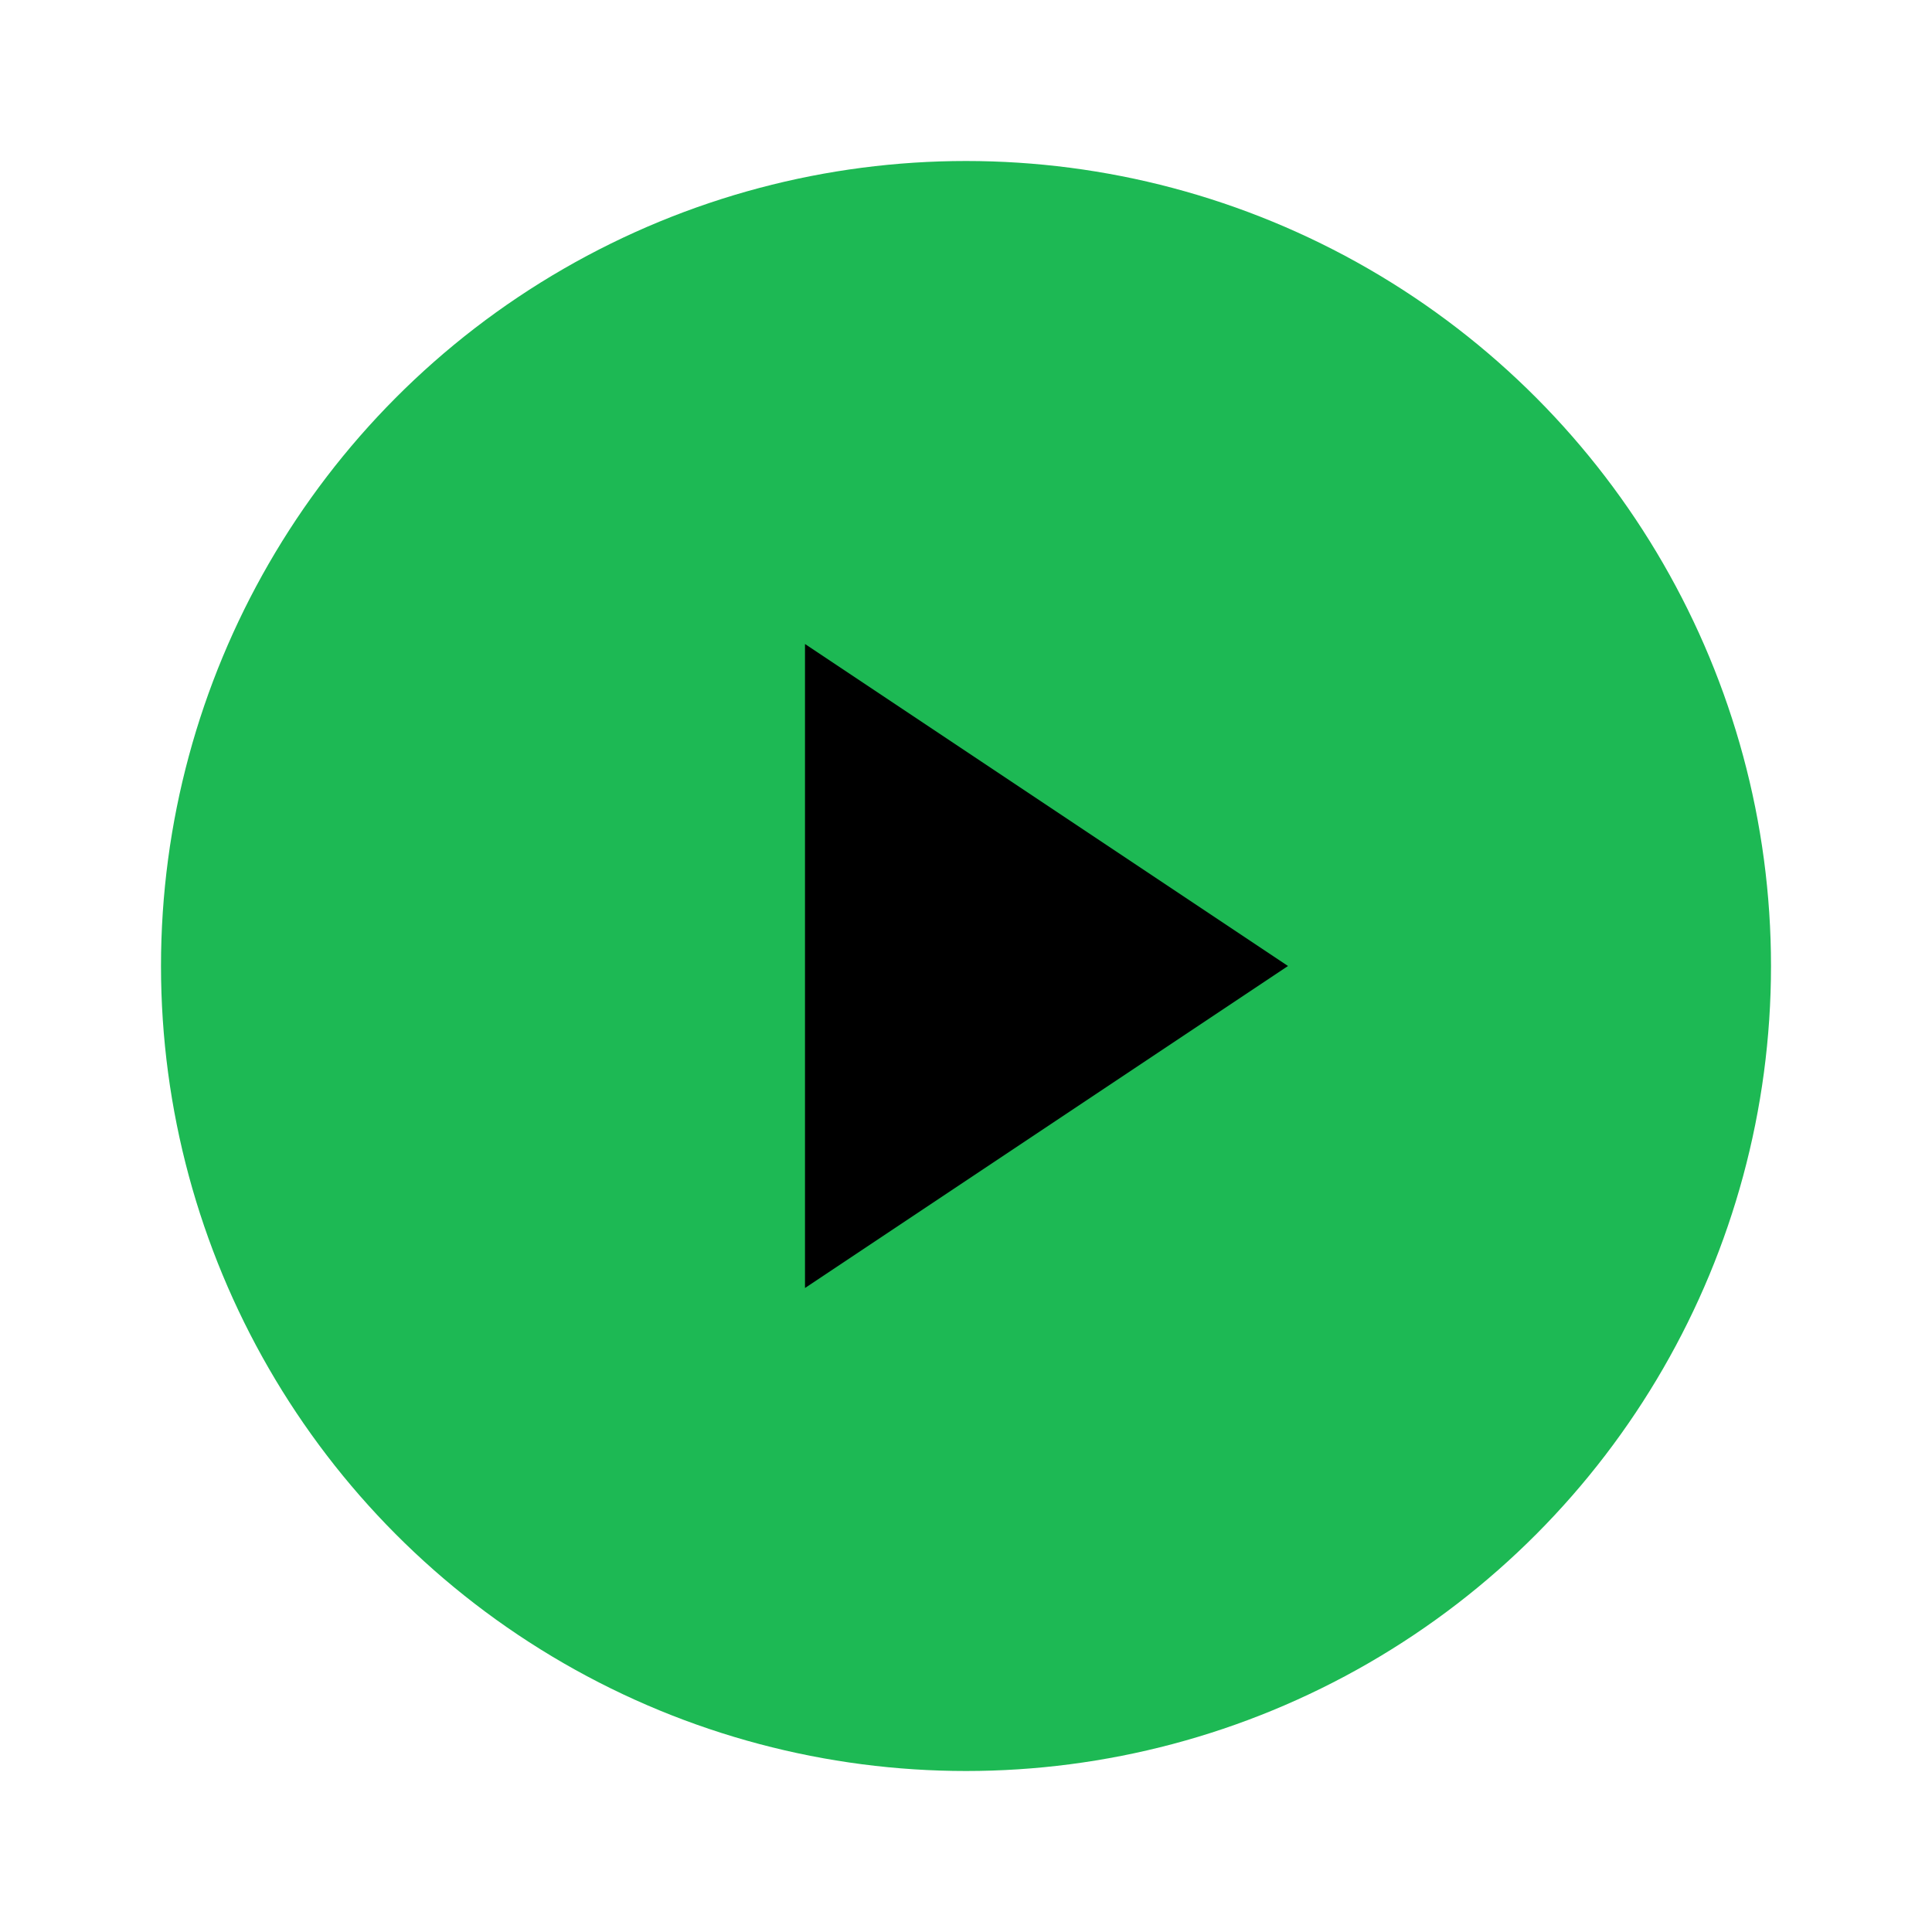 <svg width="240" height="240" xmlns="http://www.w3.org/2000/svg">
  <!-- Circular Spotify green background with 20px padding -->
  <circle cx="120" cy="120" r="100" fill="#1DB954" />
  
  <!-- Play icon with adjusted points for 20px padding -->
  <polygon points="100,80 100,160 160,120" fill="black" />
</svg>